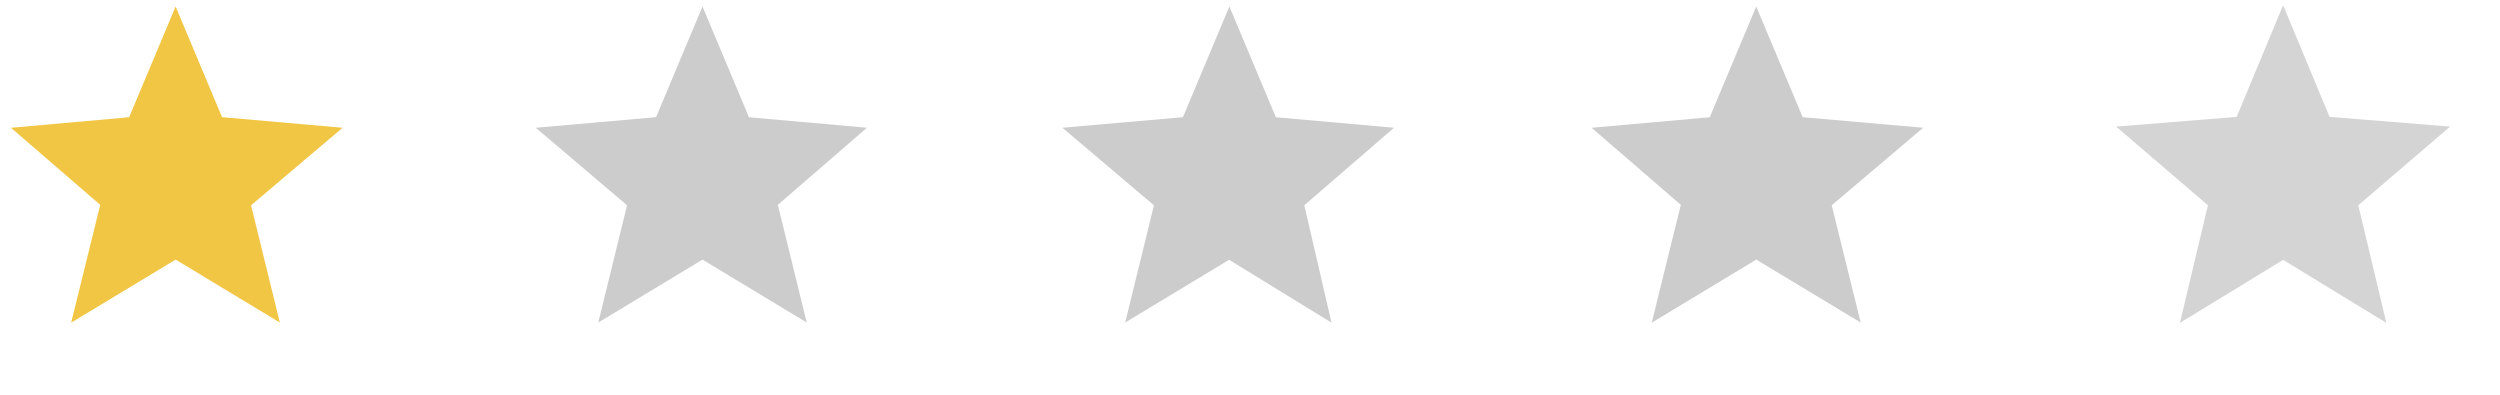 <svg width="57" height="9" viewBox="0 0 57 9" fill="none" xmlns="http://www.w3.org/2000/svg">
<path d="M4.03 4.087L4.098 4.093L4.046 4.137L4.062 4.202L4.004 4.167L3.946 4.202L3.962 4.137L3.911 4.093L3.978 4.087L4.004 4.025L4.03 4.087Z" fill="#F1C644" stroke="#F1C644" stroke-width="3"/>
<path d="M16.043 4.087L16.11 4.093L16.059 4.137L16.075 4.202L16.017 4.167L15.959 4.202L15.975 4.137L15.923 4.093L15.991 4.087L16.017 4.025L16.043 4.087Z" fill="#F1C644" stroke="#CCCCCC" stroke-width="3"/>
<path d="M28.056 4.087L28.123 4.093L28.072 4.137L28.087 4.202L28.03 4.167L27.972 4.202L27.988 4.137L27.936 4.093L28.004 4.087L28.03 4.025L28.056 4.087Z" fill="#F1C644" stroke="#CCCCCC" stroke-width="3"/>
<path d="M40.068 4.087L40.136 4.093L40.084 4.137L40.1 4.202L40.042 4.167L39.984 4.202L40 4.137L39.949 4.093L40.016 4.087L40.042 4.025L40.068 4.087Z" fill="#F1C644" stroke="#CCCCCC" stroke-width="3"/>
<path d="M52.055 0.119L53.114 2.665L55.863 2.886L53.769 4.68L54.409 7.362L52.055 5.925L49.702 7.362L50.341 4.68L48.247 2.886L50.996 2.665L52.055 0.119Z" fill="#D4D4D4"/>
</svg>
